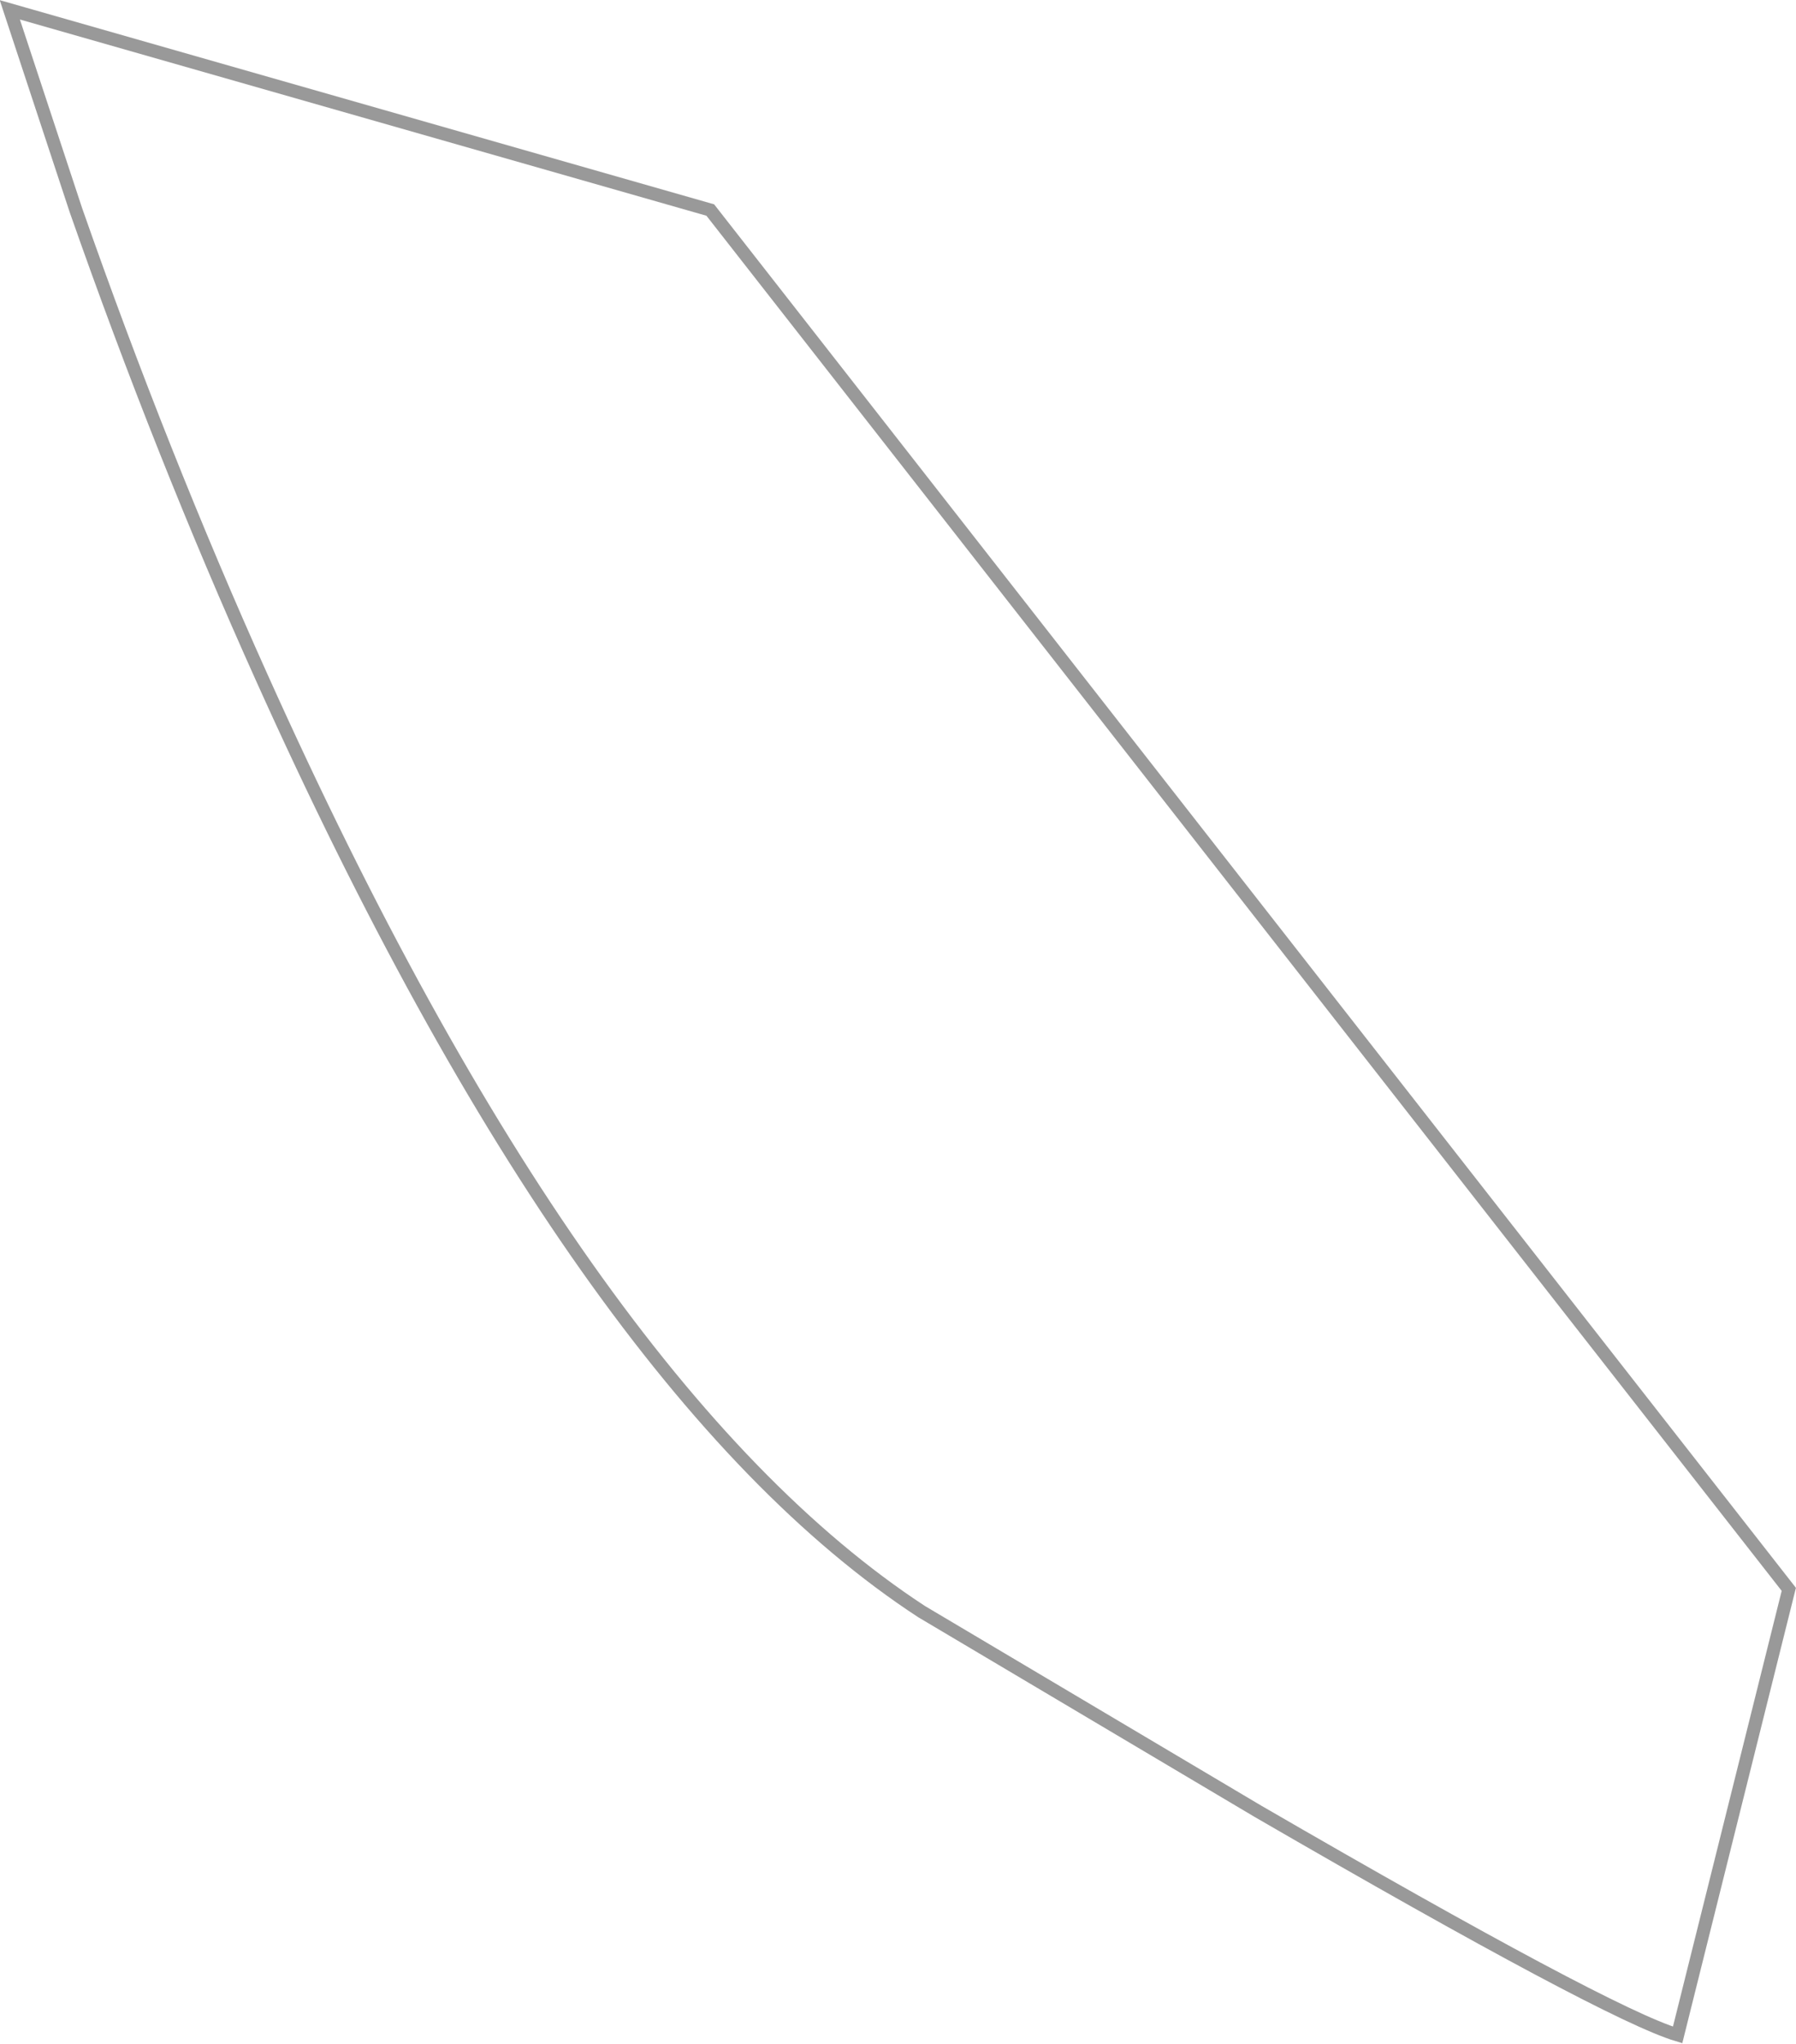 <?xml version="1.0" encoding="UTF-8" standalone="no"?>
<svg xmlns:xlink="http://www.w3.org/1999/xlink" height="156.2px" width="137.3px" xmlns="http://www.w3.org/2000/svg">
  <g transform="matrix(1.0, 0.0, 0.0, 1.0, 68.75, 78.15)">
    <path d="M-68.0 -77.4 L-14.45 -62.1 68.0 43.3 59.5 77.35 Q54.15 75.75 27.4 60.25 L1.7 45.0 Q-24.3 28.0 -48.75 -26.4 -56.4 -43.4 -62.95 -62.1 L-68.0 -77.4" fill="#ffffff" fill-opacity="0.0" fill-rule="evenodd" stroke="none"/>
    <path d="M-68.0 -77.4 L-62.95 -62.1 Q-56.4 -43.4 -48.75 -26.4 -24.3 28.0 1.7 45.0 L27.4 60.25 Q54.15 75.75 59.5 77.35 L68.0 43.3 -14.45 -62.1 -68.0 -77.4 Z" fill="none" stroke="#000000" stroke-linecap="butt" stroke-linejoin="miter-clip" stroke-miterlimit="10.0" stroke-opacity="0.4" stroke-width="1.0"/>
  </g>
</svg>
